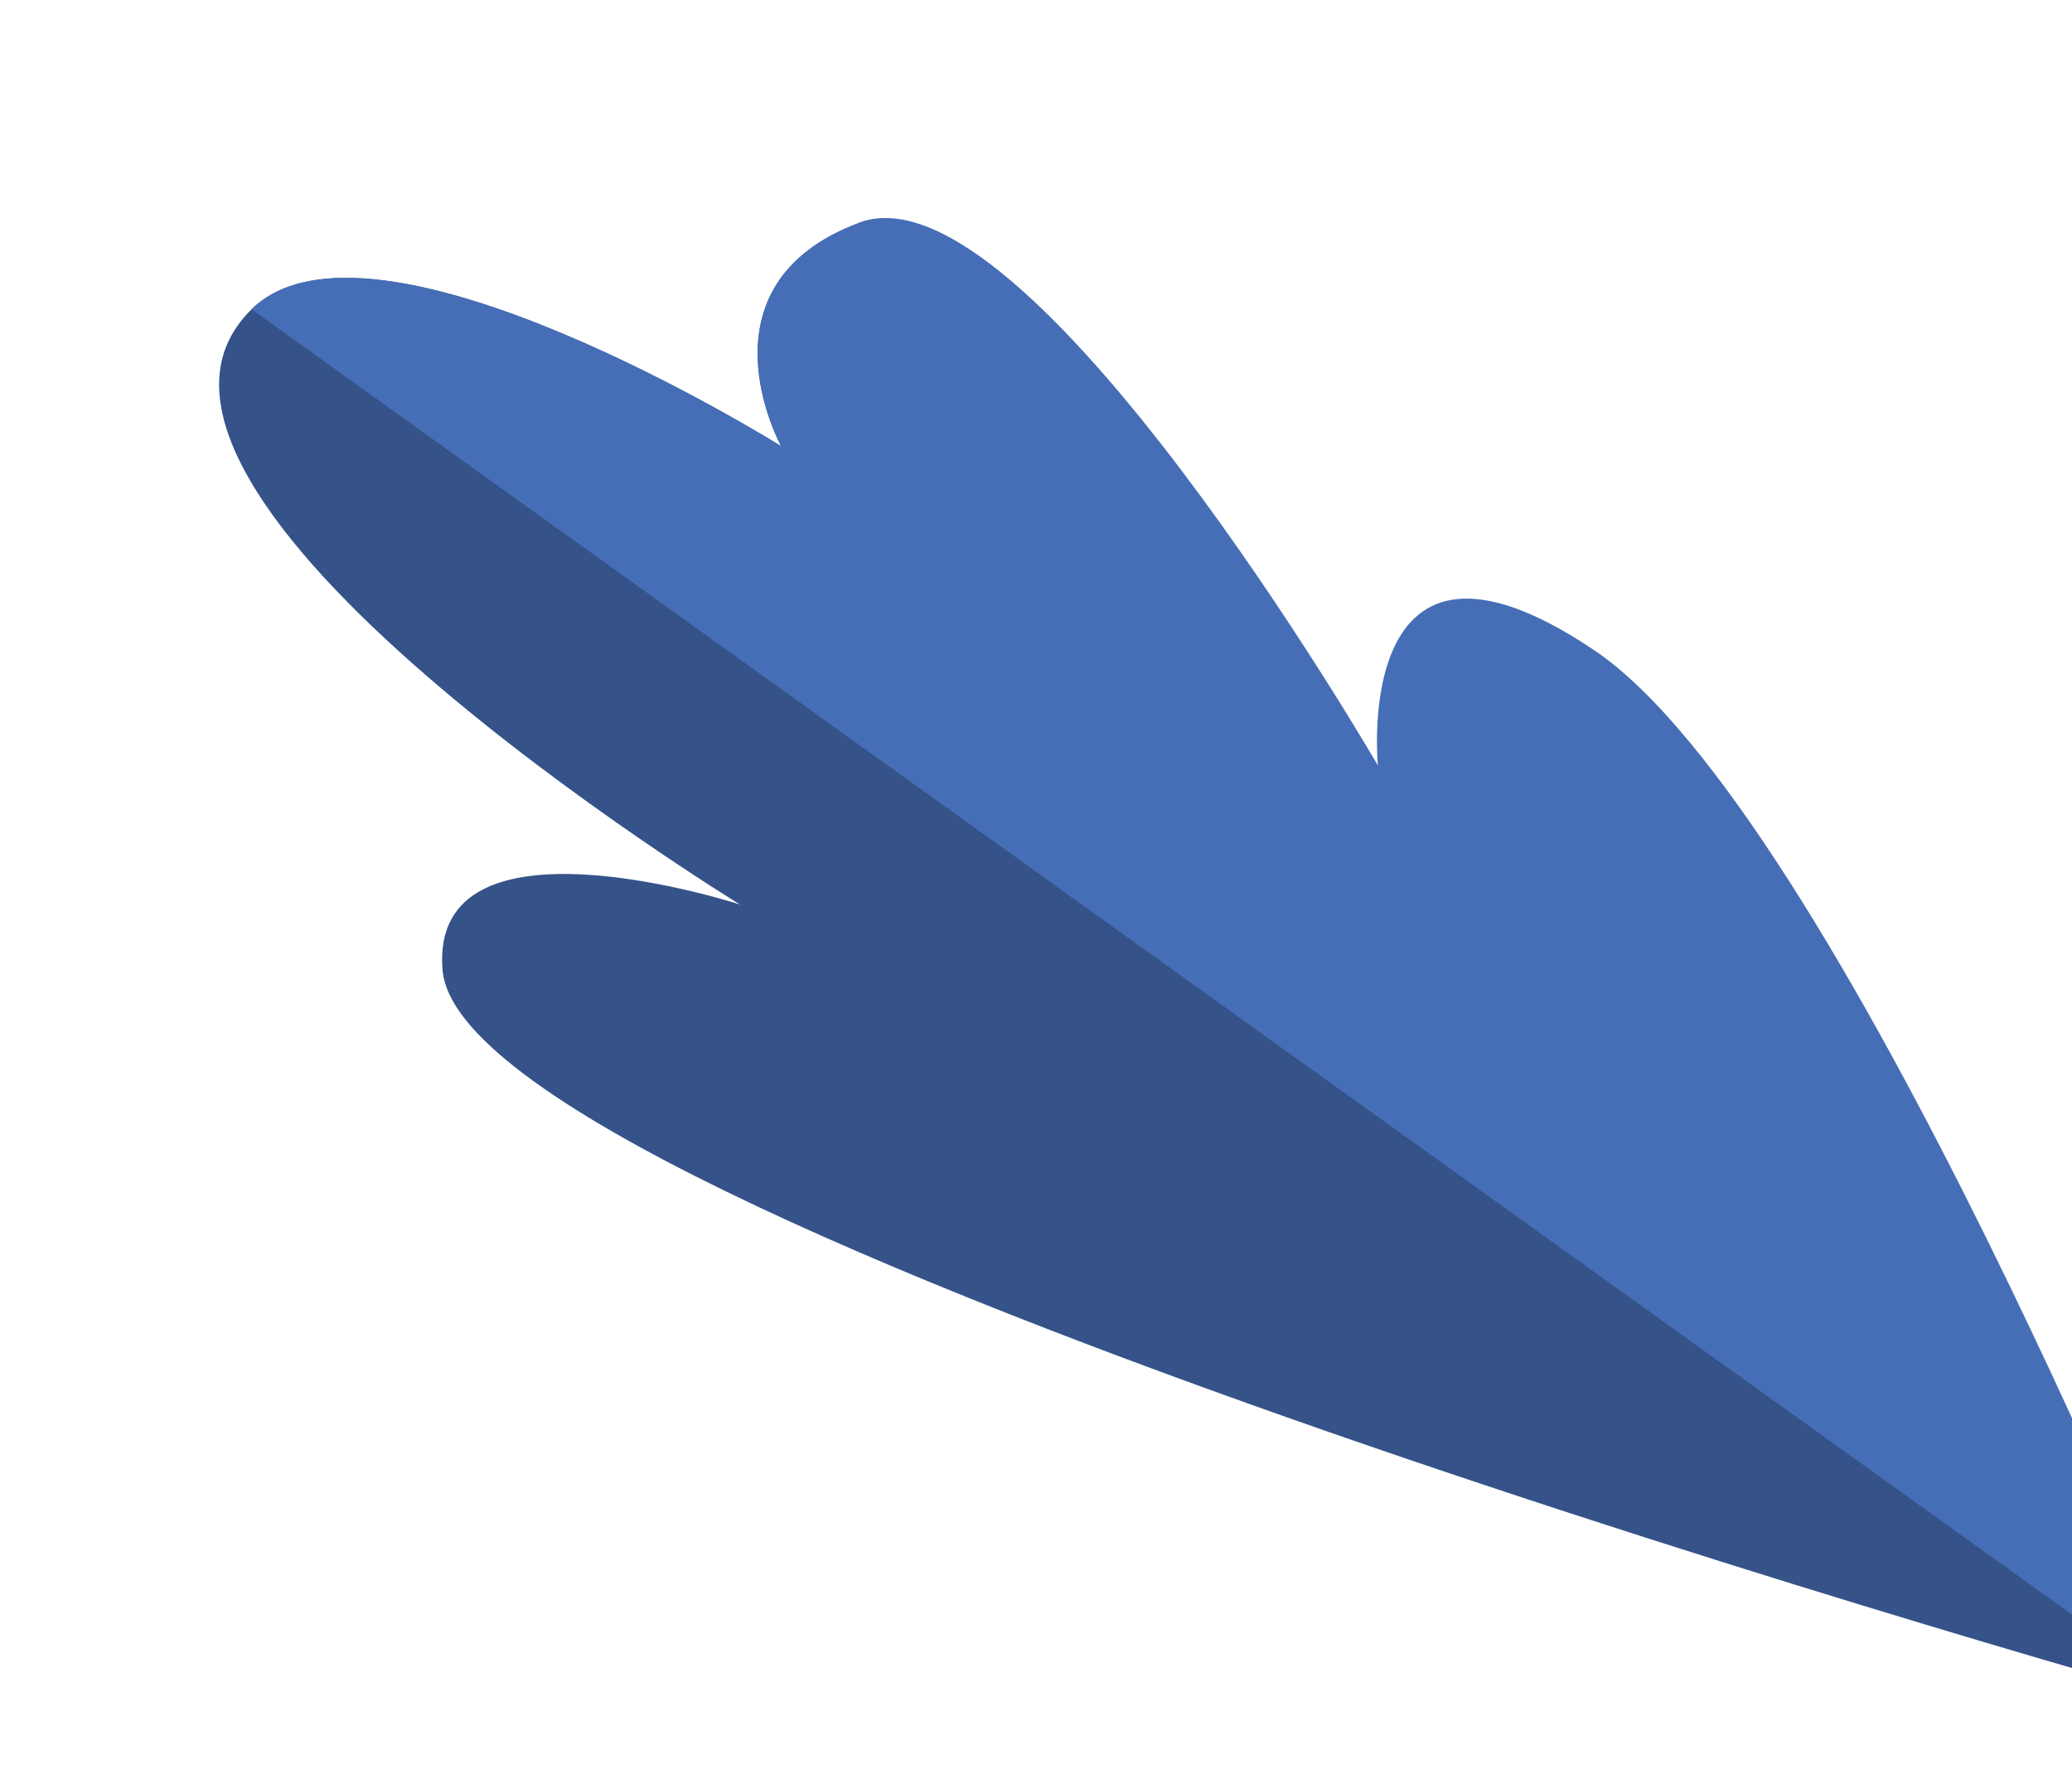 <svg width="234" height="202" viewBox="0 0 234 202" fill="none" xmlns="http://www.w3.org/2000/svg">
<path d="M248.017 192.345C248.017 192.345 212.827 107.637 185.329 89.181C157.826 70.723 154.605 94.257 154.605 94.257C154.605 94.257 116.02 18.101 97.107 25.13C78.193 32.16 88.217 50.378 88.217 50.378C88.217 50.378 42.1 21.521 28.415 34.918C7.383 55.508 83.565 102.124 83.565 102.124C83.565 102.124 48.382 90.657 49.981 109.542C52.395 138.027 248.017 192.345 248.017 192.345Z" fill="#355389"/>
<path d="M28.41 34.913C42.096 21.517 88.213 50.373 88.213 50.373C88.213 50.373 78.189 32.155 97.102 25.126C116.016 18.097 155.612 86.427 155.612 86.427C155.612 86.427 152.495 54.93 180.001 73.383C207.504 91.841 248.023 192.345 248.023 192.345L28.41 34.913Z" fill="#466EB6"/>
</svg>
